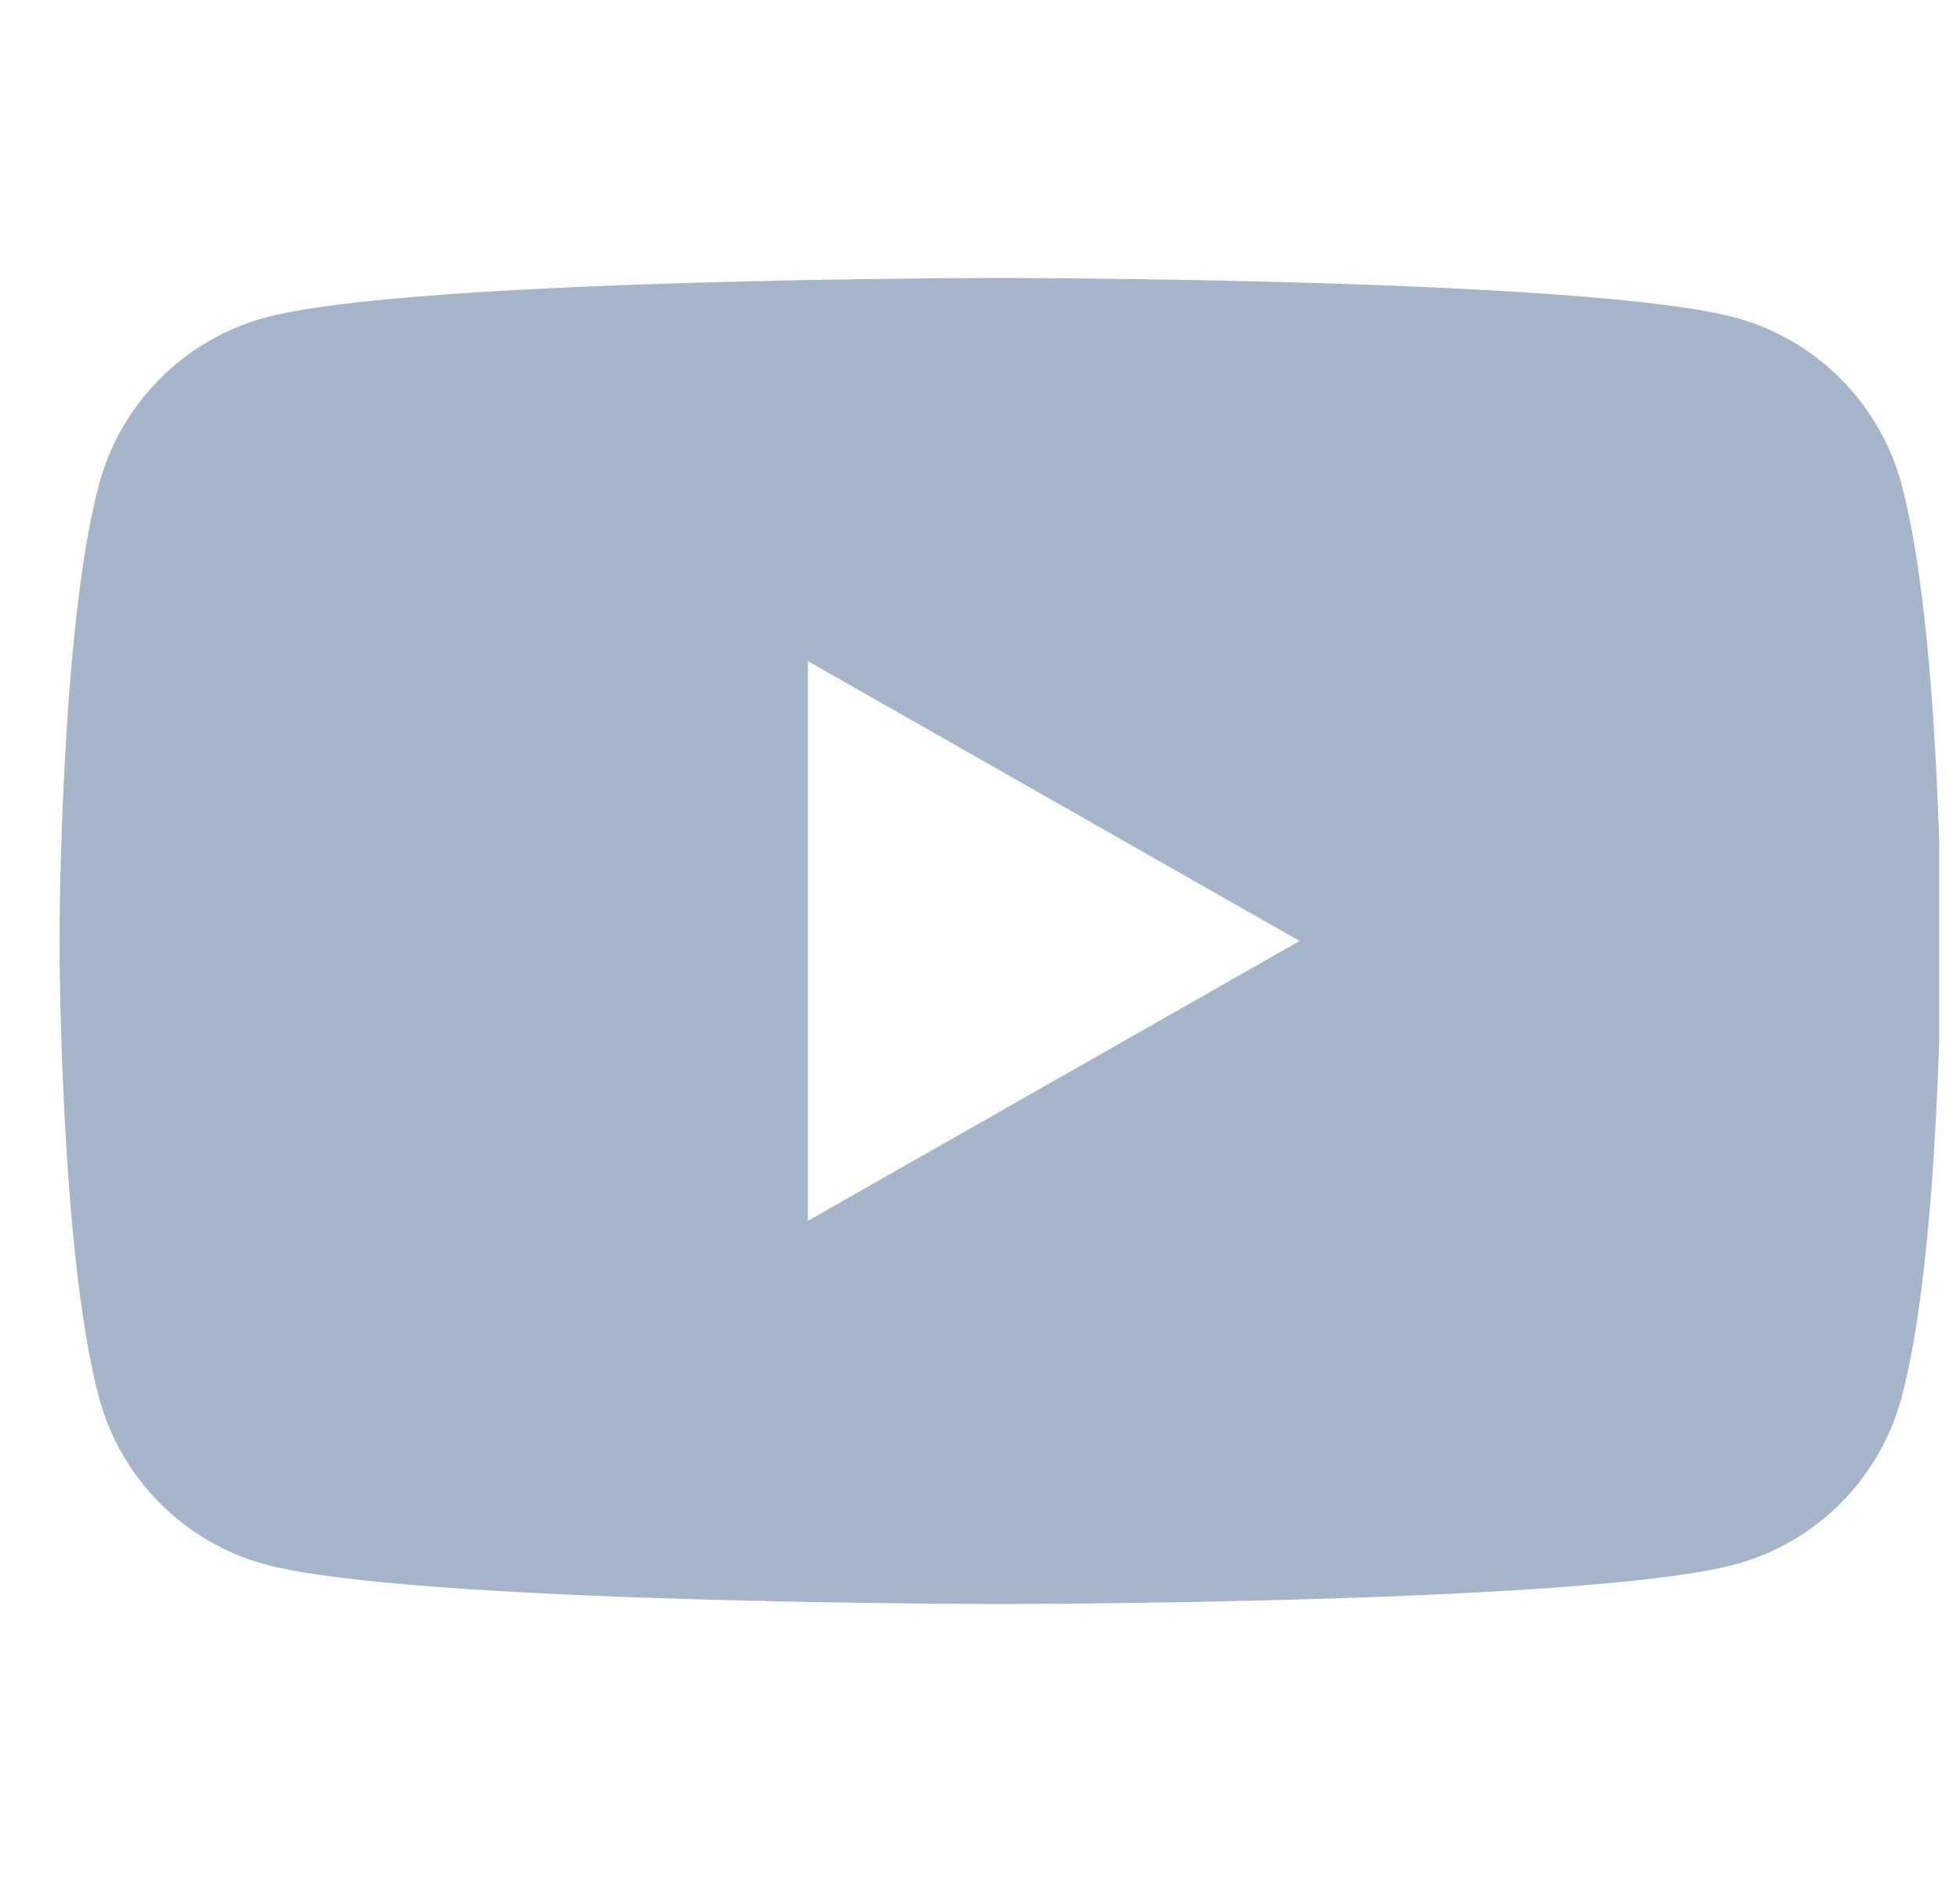 <svg width="25" height="24" viewBox="0 0 25 24" fill="none" xmlns="http://www.w3.org/2000/svg">
<g clip-path="url(#clip0_181_4406)">
<path fill-rule="evenodd" clip-rule="evenodd" d="M23.482 4.834C23.854 5.209 24.121 5.675 24.257 6.185C24.759 8.07 24.759 12 24.759 12C24.759 12 24.759 15.93 24.257 17.815C24.121 18.325 23.854 18.791 23.482 19.166C23.109 19.541 22.645 19.811 22.135 19.95C20.259 20.455 12.759 20.455 12.759 20.455C12.759 20.455 5.259 20.455 3.382 19.95C2.873 19.811 2.408 19.541 2.036 19.166C1.664 18.791 1.396 18.325 1.261 17.815C0.759 15.93 0.759 12 0.759 12C0.759 12 0.759 8.07 1.261 6.185C1.396 5.675 1.664 5.209 2.036 4.834C2.408 4.459 2.873 4.189 3.382 4.05C5.259 3.545 12.759 3.545 12.759 3.545C12.759 3.545 20.259 3.545 22.135 4.05C22.645 4.189 23.109 4.459 23.482 4.834ZM16.577 12L10.304 8.431V15.569L16.577 12Z" fill="#A7B5CA"/>
</g>
<defs>
<clipPath id="clip0_181_4406">
<rect width="24" height="24" fill="white" transform="translate(0.735)"/>
</clipPath>
</defs>
</svg>
